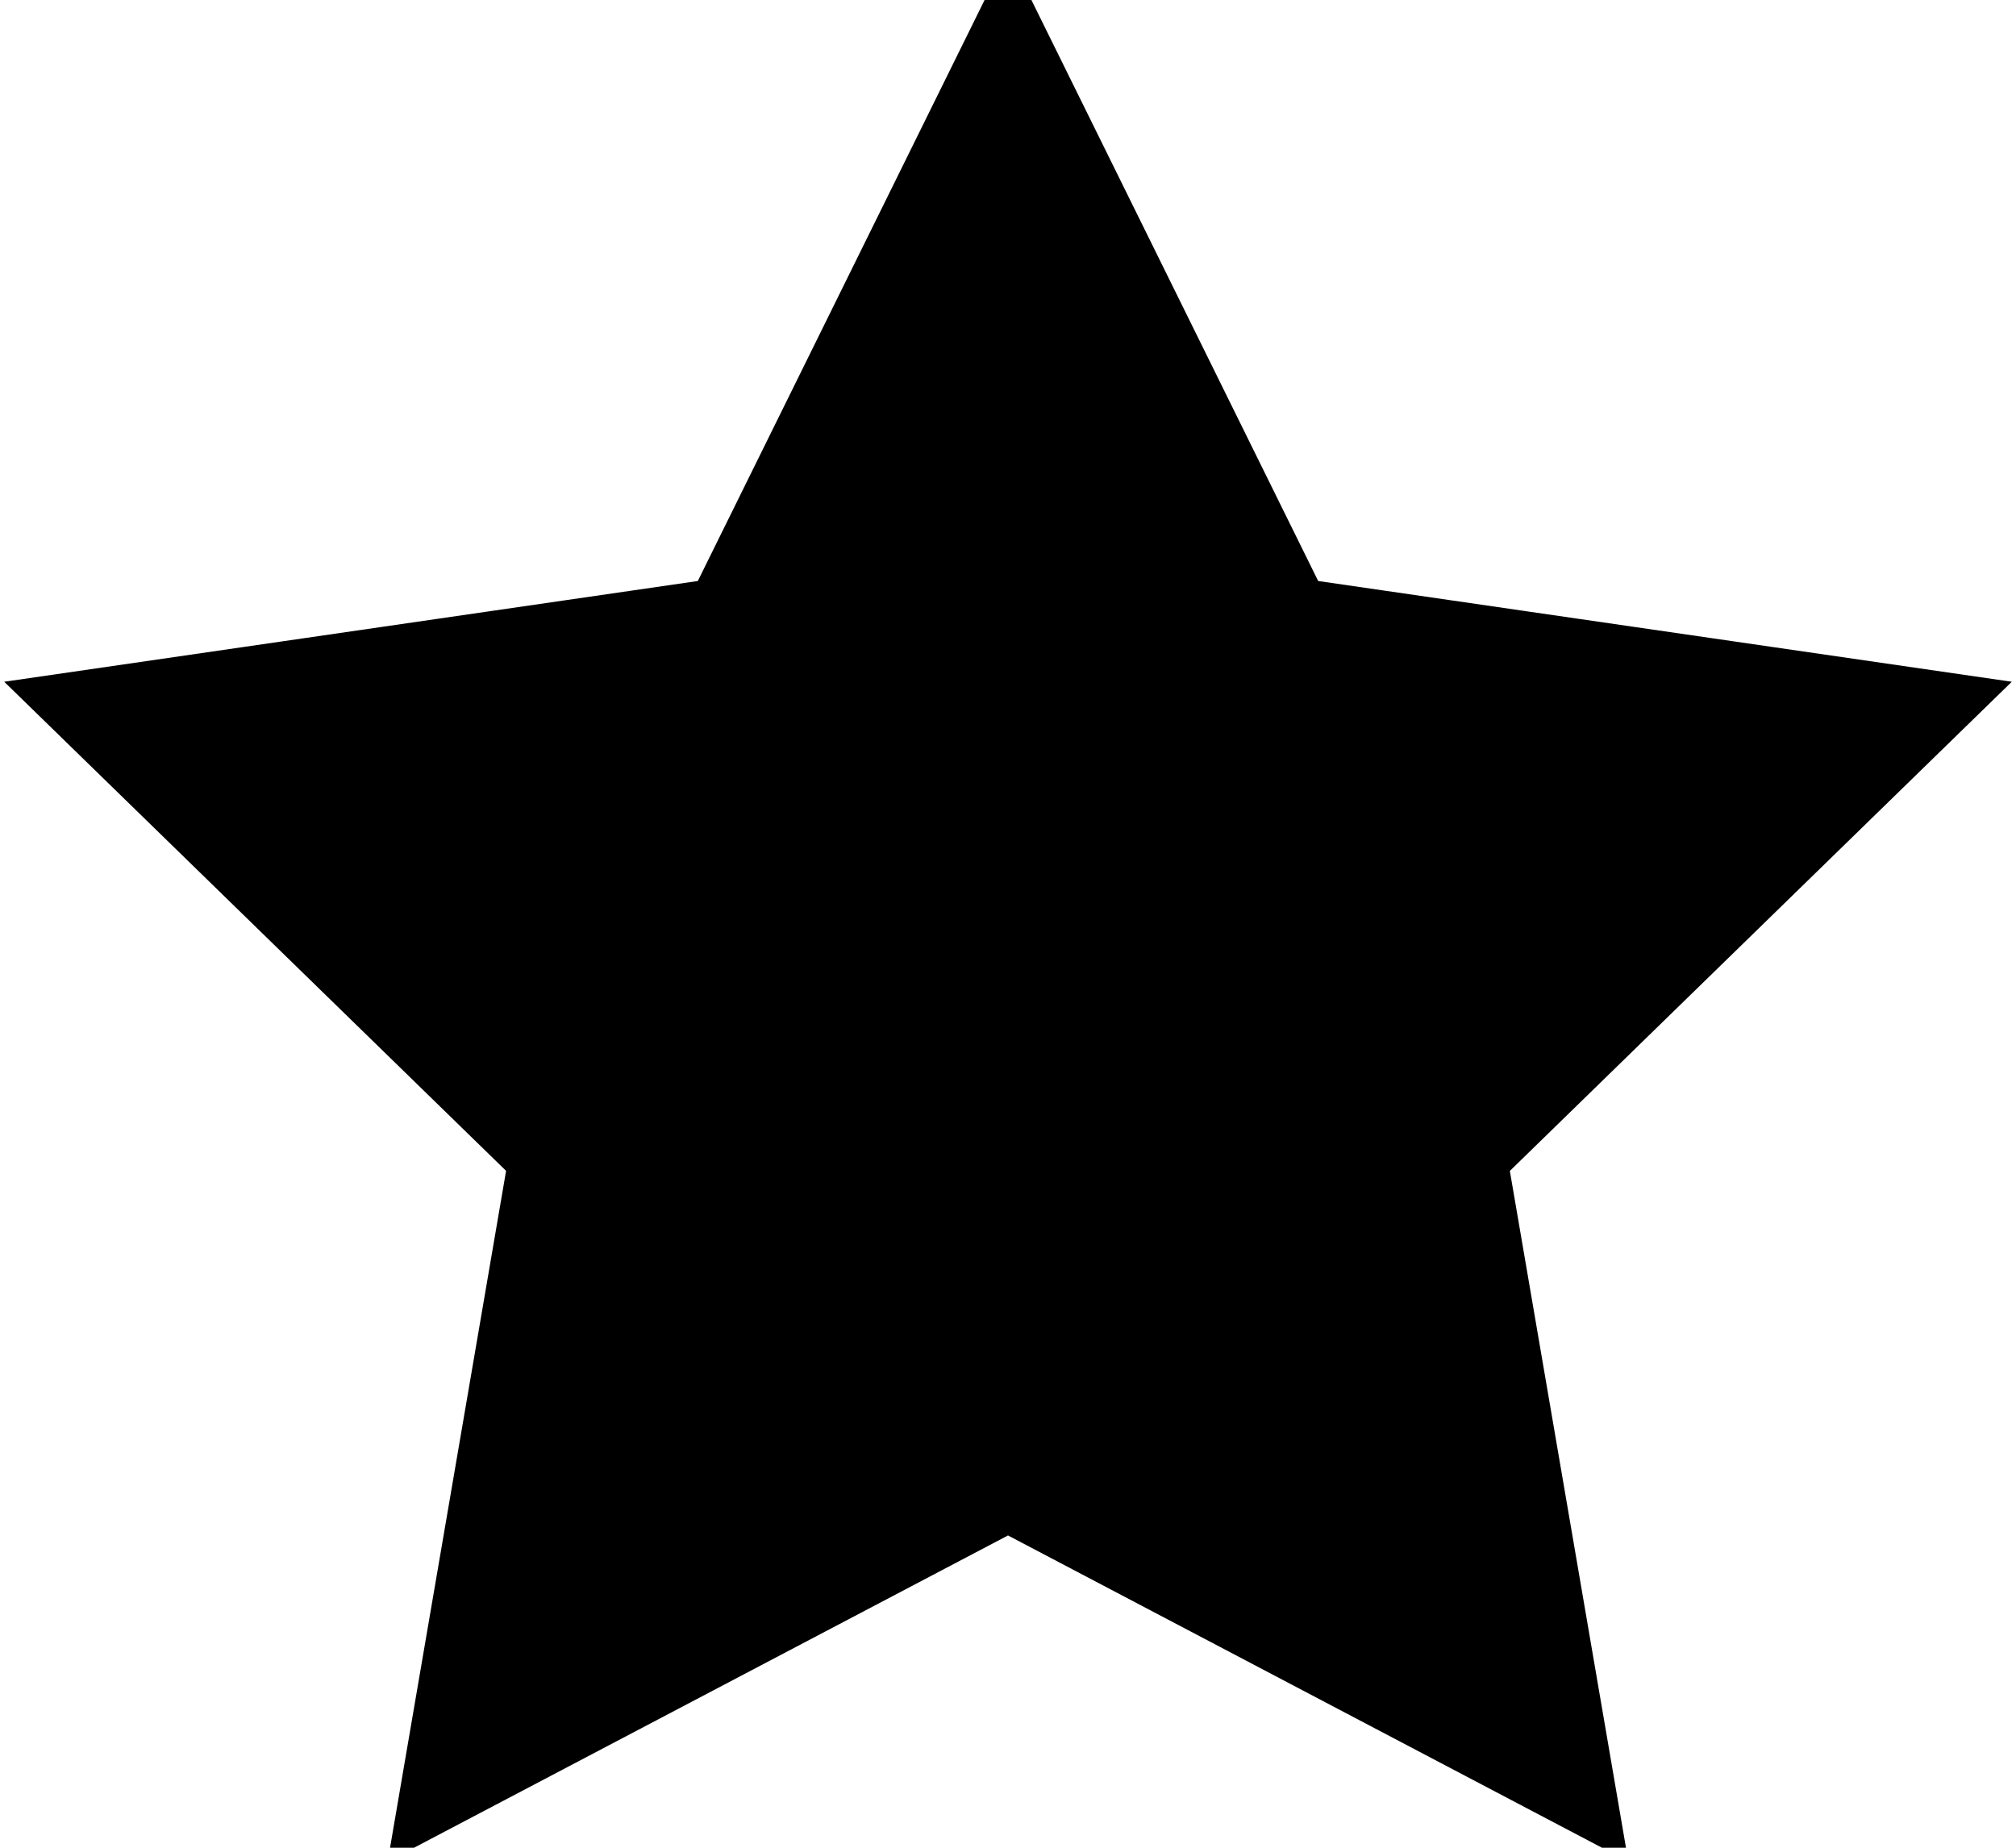 <?xml version="1.0" encoding="utf-8"?>
<svg data-v-3c4e0df5="" width="24" height="22" viewBox="0 0 24 22" class="rating-stars__star">
    <path data-v-3c4e0df5="" d="M12 1.13L15.078 7.367L15.195 7.603L15.455 7.641L22.338 8.641L17.357 13.496L17.169 13.68L17.213 13.939L18.389 20.794L12.233 17.557L12 17.435L11.767 17.557L5.611 20.794L6.786 13.939L6.831 13.68L6.643 13.496L1.662 8.641L8.545 7.641L8.805 7.603L8.922 7.367L12 1.13Z" fill="#000" stroke="#000" stroke-width="1.5"></path>
</svg>